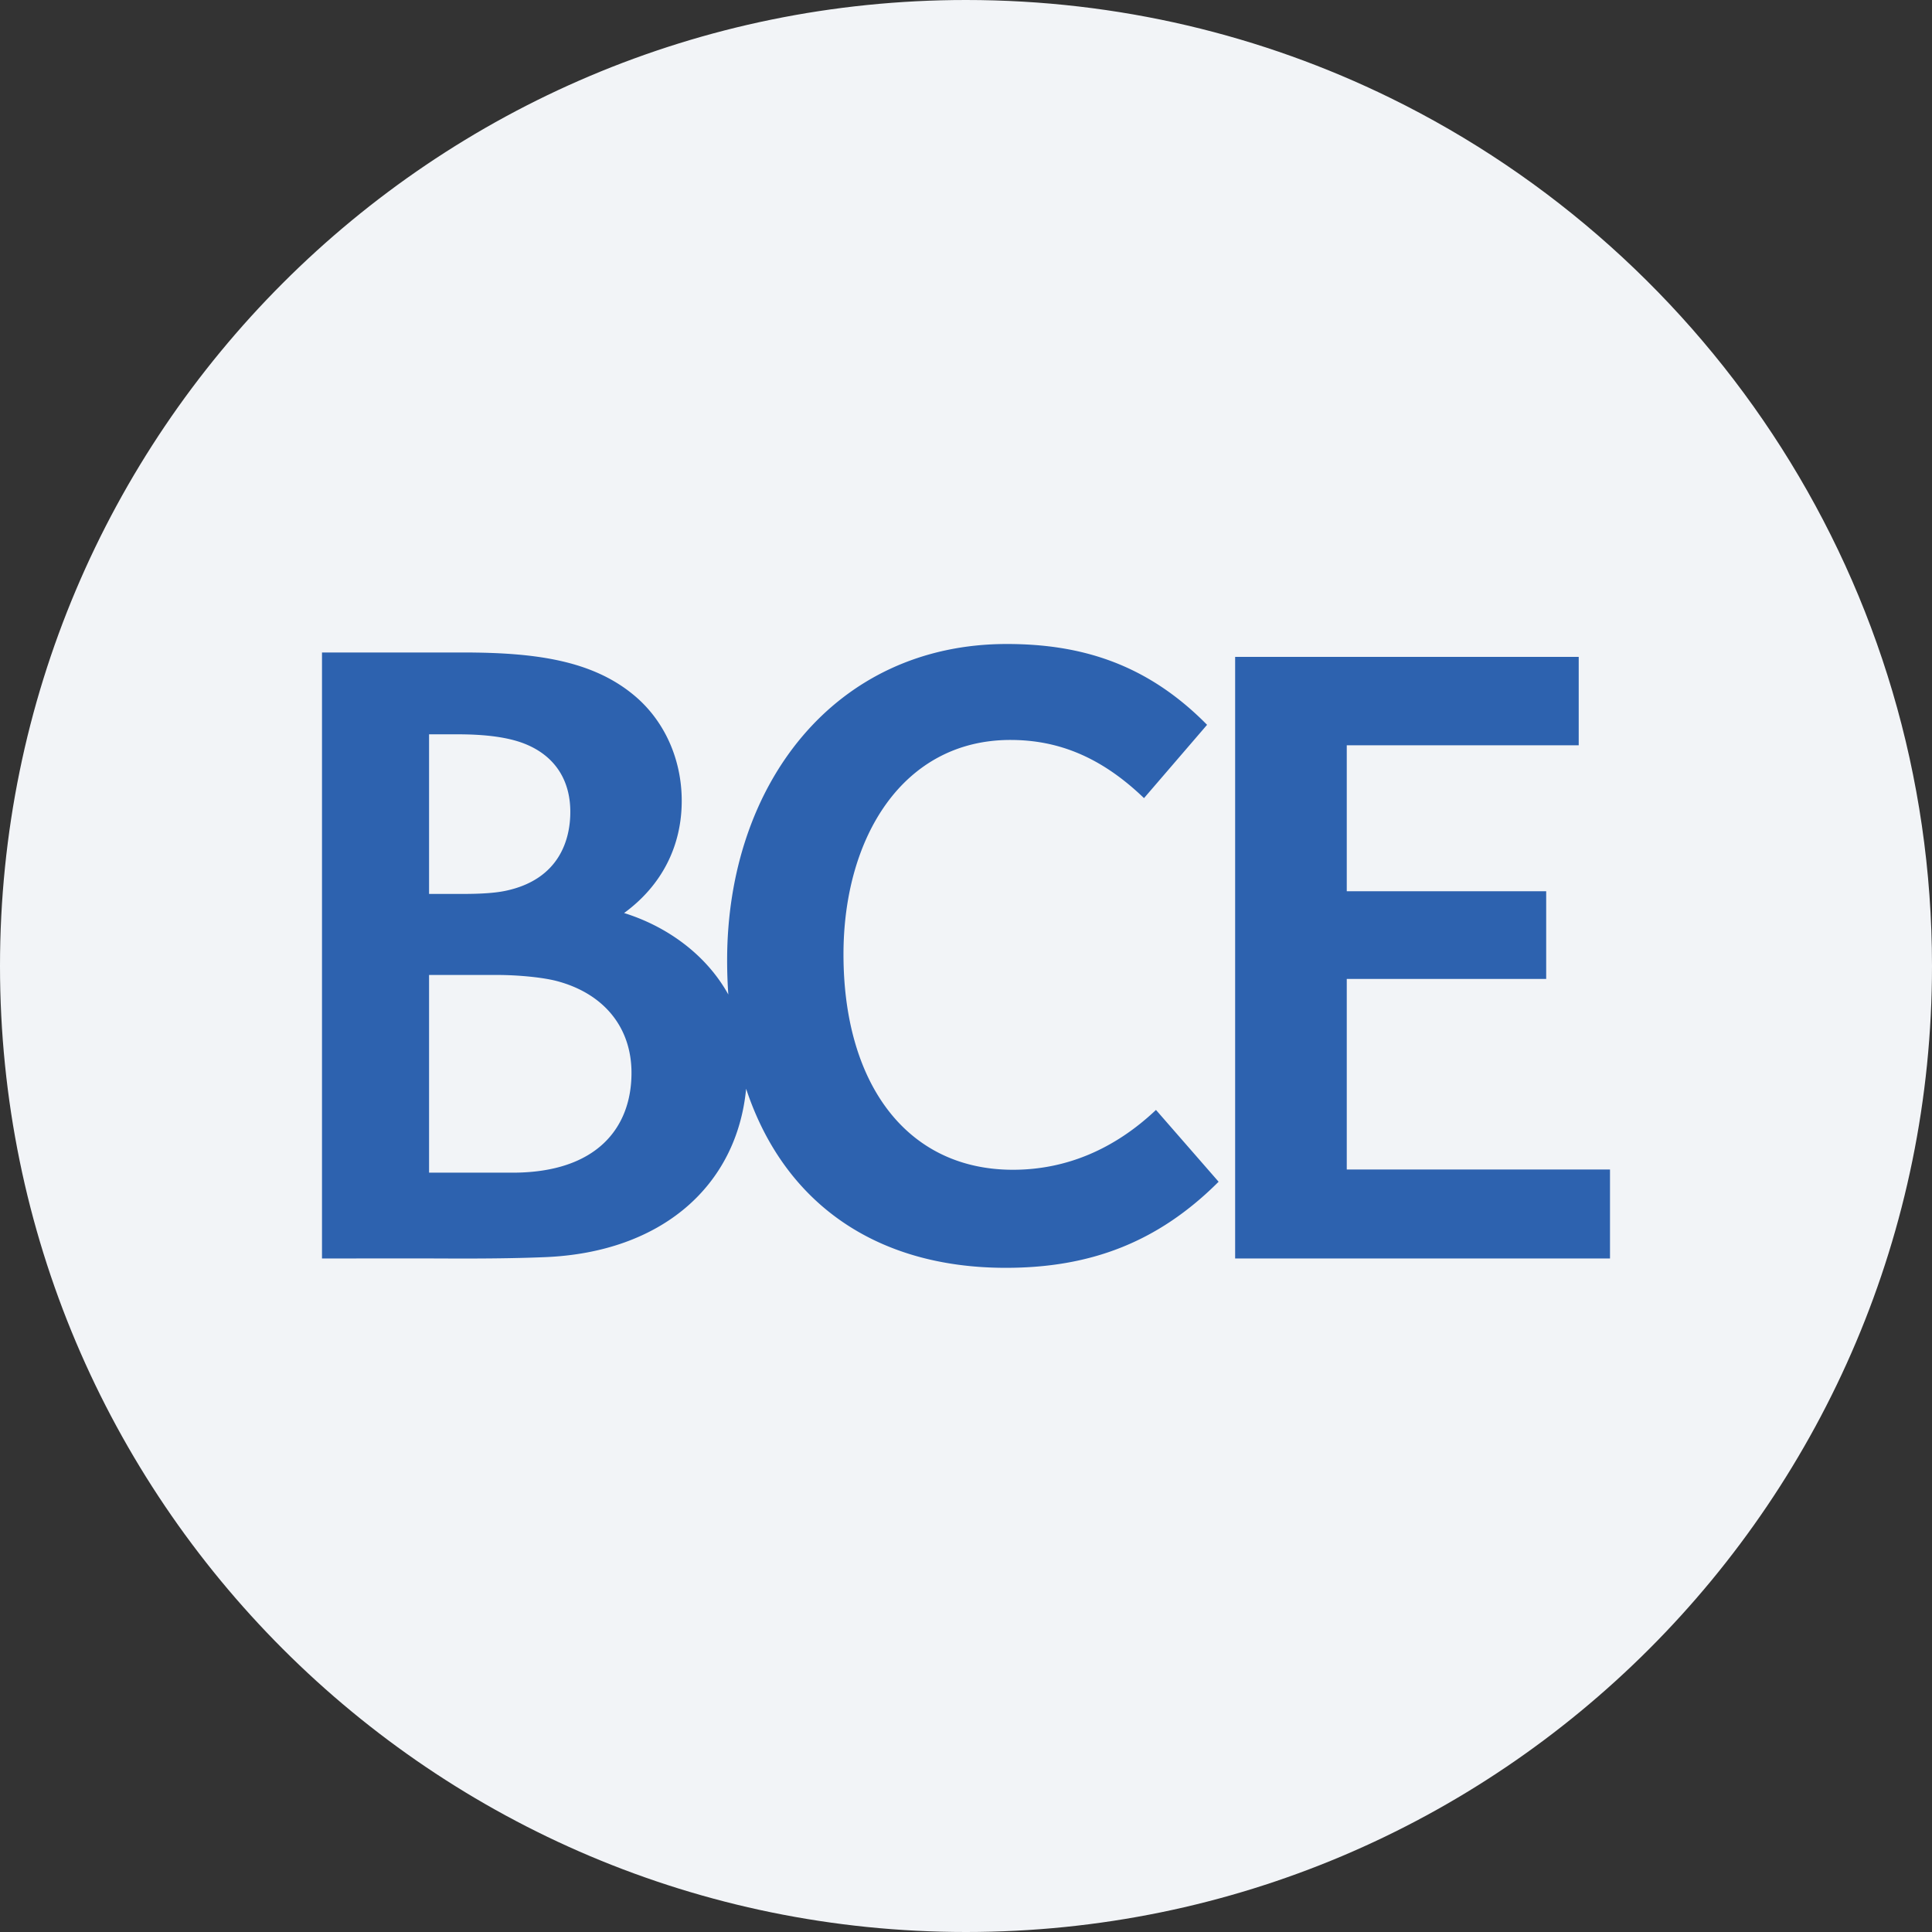 <svg width="36" height="36" fill="none" xmlns="http://www.w3.org/2000/svg"><rect width="100%" height="100%" fill="#333333" stroke="none"/><path d="M18 0c2.837 0 5.52.656 7.907 1.825C31.884 4.753 36 10.895 36 18c0 9.942-8.058 18-18 18-9.94 0-18-8.057-18-18C0 8.06 8.06 0 18 0z" fill="#F2F4F7"/><path d="M11.767 19.991c0-.843-.51-1.479-1.397-1.712-.26-.067-.71-.112-1.11-.112H7.995v3.684H9.55c1.569 0 2.217-.835 2.217-1.86zm-3.772-3.334h.637c.352 0 .601-.02.774-.055 1.034-.211 1.222-.983 1.221-1.475 0-.58-.278-1.046-.863-1.273-.297-.115-.708-.171-1.23-.171h-.539v2.974zm14.712 5.363c-1.138 1.138-2.405 1.604-3.966 1.604-2.433 0-4.139-1.221-4.838-3.337-.173 1.803-1.566 3.05-3.75 3.138-.602.025-1.247.028-1.908.025-.742-.003-1.504 0-2.245 0V12.158h2.615c1.338 0 2.424.138 3.22.815.544.462.868 1.17.868 1.95 0 .84-.369 1.575-1.074 2.09.78.242 1.523.761 1.942 1.518a9.21 9.21 0 0 1-.022-.639c0-3.274 2.006-5.892 5.212-5.892 1.375 0 2.607.364 3.731 1.506l-1.175 1.366c-.811-.78-1.616-1.084-2.49-1.084-1.997 0-3.11 1.809-3.11 3.995 0 2.402 1.172 4.014 3.158 4.014.992 0 1.893-.385 2.665-1.115l1.167 1.338zm.308-9.78h6.402v1.647h-4.322v2.72h3.716v1.634h-3.716v3.551H30v1.658h-6.985V12.24z" fill="#2D62AF"/></svg>